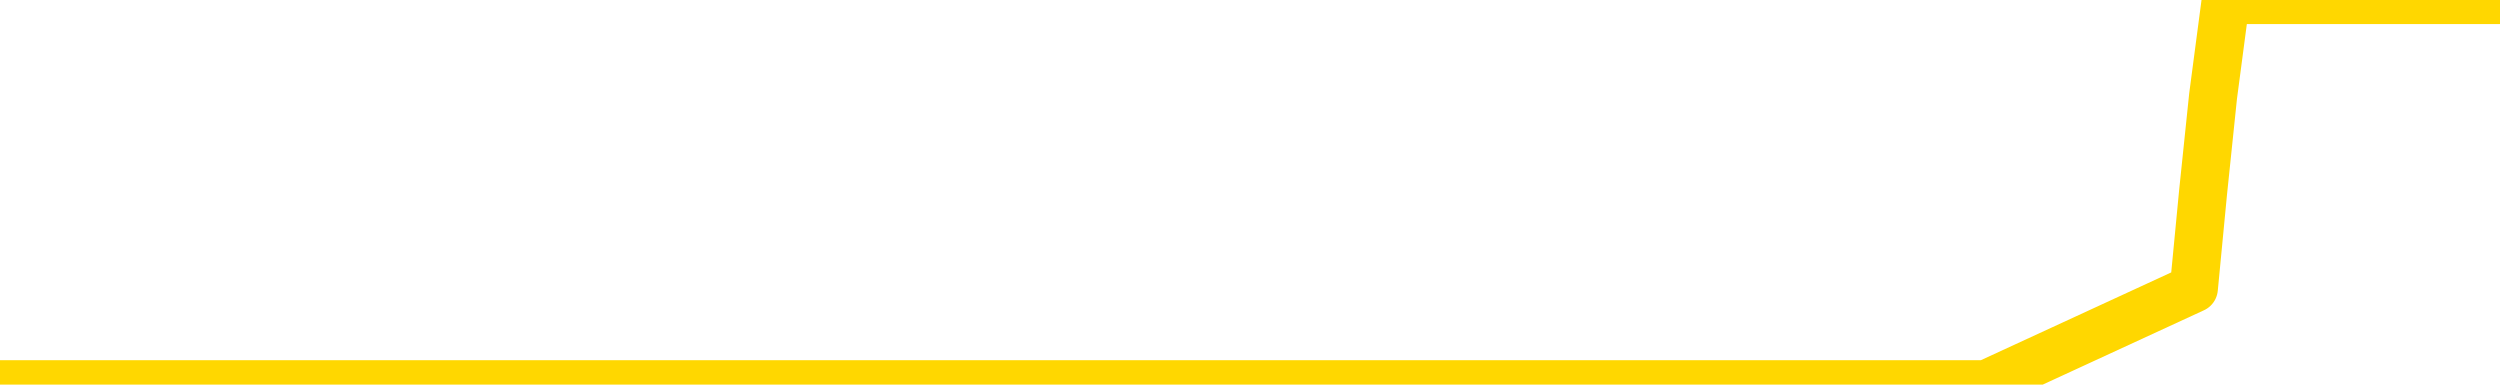 <svg xmlns="http://www.w3.org/2000/svg" version="1.1" viewBox="0 0 6500 1000">
	<path fill="none" stroke="gold" stroke-width="125" stroke-linecap="round" stroke-linejoin="round" d="M0 1015  L-1297249 1015 L-1297065 1015 L-1296575 1015 L-1296281 1015 L-1295970 1015 L-1295735 1015 L-1295682 1015 L-1295623 1015 L-1295470 1015 L-1295429 1015 L-1295297 1015 L-1295004 1015 L-1294463 1015 L-1293853 1015 L-1293805 1015 L-1293165 1015 L-1293132 1015 L-1292606 1015 L-1292474 1015 L-1292083 1015 L-1291755 1015 L-1291638 1015 L-1291427 1015 L-1290710 1015 L-1290140 1015 L-1290033 1015 L-1289858 1015 L-1289637 1015 L-1289235 1015 L-1289210 1015 L-1288282 1015 L-1288194 1015 L-1288112 1015 L-1288042 1015 L-1287745 1015 L-1287593 1015 L-1285702 1015 L-1285602 1015 L-1285339 1015 L-1285046 1015 L-1284904 1015 L-1284655 1015 L-1284620 1015 L-1284461 1015 L-1283998 1015 L-1283745 1015 L-1283533 1015 L-1283281 1015 L-1282932 1015 L-1282005 1015 L-1281911 1015 L-1281501 1015 L-1280330 1015 L-1279141 1015 L-1279048 1015 L-1279021 1015 L-1278755 1015 L-1278456 1015 L-1278327 1015 L-1278290 1015 L-1277475 1015 L-1277091 1015 L-1276031 1015 L-1275970 1015 L-1275704 1015 L-1275233 1015 L-1275041 1015 L-1274777 1015 L-1274440 1015 L-1274305 1015 L-1273849 1015 L-1273106 1015 L-1273088 1015 L-1272923 1015 L-1272855 1015 L-1272339 1015 L-1271310 1015 L-1271114 1015 L-1270625 1015 L-1270263 1015 L-1269855 1015 L-1269469 1015 L-1267766 1015 L-1267668 1015 L-1267596 1015 L-1267534 1015 L-1267350 1015 L-1267014 1015 L-1266373 1015 L-1266296 1015 L-1266235 1015 L-1266048 1015 L-1265969 1015 L-1265792 1015 L-1265772 1015 L-1265542 1015 L-1265155 1015 L-1264266 1015 L-1264227 1015 L-1264138 1015 L-1264111 1015 L-1263103 1015 L-1262953 1015 L-1262929 1015 L-1262796 1015 L-1262756 1015 L-1261498 1015 L-1261440 1015 L-1260900 1015 L-1260848 1015 L-1260801 1015 L-1260406 1015 L-1260267 1015 L-1260067 1015 L-1259920 1015 L-1259755 1015 L-1259479 1015 L-1259120 1015 L-1258567 1015 L-1257923 1015 L-1257664 1015 L-1257510 1015 L-1257109 1015 L-1257069 1015 L-1256948 1015 L-1256887 1015 L-1256873 1015 L-1256779 1015 L-1256486 1015 L-1256334 1015 L-1256004 1015 L-1255926 1015 L-1255850 1015 L-1255624 1015 L-1255557 1015 L-1255329 1015 L-1255277 1015 L-1255112 1015 L-1254106 1015 L-1253923 1015 L-1253372 1015 L-1252979 1015 L-1252582 1015 L-1251732 1015 L-1251653 1015 L-1251074 1015 L-1250633 1015 L-1250392 1015 L-1250235 1015 L-1249834 1015 L-1249813 1015 L-1249368 1015 L-1248963 1015 L-1248827 1015 L-1248652 1015 L-1248516 1015 L-1248265 1015 L-1247265 1015 L-1247183 1015 L-1247048 1015 L-1247009 1015 L-1246119 1015 L-1245904 1015 L-1245460 1015 L-1245343 1015 L-1245286 1015 L-1244610 1015 L-1244510 1015 L-1244481 1015 L-1243139 1015 L-1242733 1015 L-1242694 1015 L-1241766 1015 L-1241667 1015 L-1241534 1015 L-1241130 1015 L-1241104 1015 L-1241011 1015 L-1240795 1015 L-1240384 1015 L-1239230 1015 L-1238938 1015 L-1238910 1015 L-1238302 1015 L-1238052 1015 L-1238032 1015 L-1237102 1015 L-1237051 1015 L-1236929 1015 L-1236911 1015 L-1236755 1015 L-1236580 1015 L-1236443 1015 L-1236387 1015 L-1236279 1015 L-1236194 1015 L-1235961 1015 L-1235886 1015 L-1235577 1015 L-1235459 1015 L-1235290 1015 L-1235198 1015 L-1235096 1015 L-1235072 1015 L-1234995 1015 L-1234897 1015 L-1234531 1015 L-1234426 1015 L-1233922 1015 L-1233471 1015 L-1233432 1015 L-1233408 1015 L-1233368 1015 L-1233239 1015 L-1233138 1015 L-1232697 1015 L-1232414 1015 L-1231822 1015 L-1231692 1015 L-1231417 1015 L-1231265 1015 L-1231111 1014 L-1231026 1014 L-1230948 1014 L-1230762 1014 L-1230712 1014 L-1230684 1014 L-1230605 1014 L-1230582 1014 L-1230298 1014 L-1229694 1014 L-1228699 1014 L-1228401 1014 L-1227667 1014 L-1227423 1014 L-1227333 1014 L-1226755 1014 L-1226057 1014 L-1225305 1014 L-1224986 1014 L-1224603 1014 L-1224526 1014 L-1223892 1014 L-1223706 1014 L-1223619 1014 L-1223489 1014 L-1223176 1014 L-1223127 1014 L-1222985 1014 L-1222963 1014 L-1221996 1014 L-1221450 1014 L-1220972 1014 L-1220911 1014 L-1220587 1014 L-1220566 1014 L-1220503 1014 L-1220293 1014 L-1220216 1014 L-1220162 1014 L-1220139 1014 L-1220100 1014 L-1220084 1014 L-1219327 1014 L-1219311 1014 L-1218511 1014 L-1218359 1014 L-1217453 1014 L-1216947 1014 L-1216718 1014 L-1216677 1014 L-1216561 1014 L-1216385 1014 L-1215631 1014 L-1215496 1014 L-1215332 1014 L-1215014 1014 L-1214837 1014 L-1213815 1014 L-1213792 1014 L-1213541 1014 L-1213328 1014 L-1212694 1014 L-1212456 1014 L-1212423 1014 L-1212245 1014 L-1212165 1014 L-1212075 1014 L-1212011 1014 L-1211571 1014 L-1211547 1014 L-1211006 1014 L-1210750 1014 L-1210256 1014 L-1209378 1014 L-1209342 1014 L-1209289 1014 L-1209248 1014 L-1209131 1014 L-1208854 1014 L-1208647 1014 L-1208450 1014 L-1208427 1014 L-1208376 1014 L-1208337 1014 L-1208259 1014 L-1207662 1014 L-1207601 1014 L-1207498 1014 L-1207344 1014 L-1206712 1014 L-1206031 1014 L-1205728 1014 L-1205382 1014 L-1205184 1014 L-1205136 1014 L-1204815 1014 L-1204188 1014 L-1204041 1014 L-1204005 1014 L-1203947 1014 L-1203870 1014 L-1203629 1014 L-1203541 1014 L-1203447 1014 L-1203153 1014 L-1203019 1014 L-1202959 1014 L-1202922 1014 L-1202649 1014 L-1201643 1014 L-1201468 1014 L-1201417 1014 L-1201124 1014 L-1200932 1014 L-1200599 1014 L-1200092 1014 L-1199530 1014 L-1199515 1014 L-1199499 1014 L-1199398 1014 L-1199284 1014 L-1199245 1014 L-1199207 1014 L-1199141 1014 L-1199113 1014 L-1198974 1014 L-1198682 1014 L-1198631 1014 L-1198526 1014 L-1198262 1014 L-1197797 1014 L-1197652 1014 L-1197598 1014 L-1197541 1014 L-1197350 1014 L-1196984 1014 L-1196770 1014 L-1196575 1014 L-1196517 1014 L-1196458 1014 L-1196304 1014 L-1196035 1014 L-1195605 1014 L-1195590 1014 L-1195513 1014 L-1195448 1014 L-1195319 1014 L-1195295 1014 L-1195011 1014 L-1194964 1014 L-1194909 1014 L-1194447 1014 L-1194408 1014 L-1194367 1014 L-1194177 1014 L-1193696 1014 L-1193209 1014 L-1193193 1014 L-1193155 1014 L-1192898 1014 L-1192821 1014 L-1192591 1014 L-1192575 1014 L-1192281 1014 L-1191838 1014 L-1191391 1014 L-1190887 1014 L-1190733 1014 L-1190447 1014 L-1190406 1014 L-1190075 1014 L-1189853 1014 L-1189336 1014 L-1189261 1014 L-1189013 1014 L-1188818 1014 L-1188759 1014 L-1187982 1014 L-1187908 1014 L-1187677 1014 L-1187661 1014 L-1187599 1014 L-1187403 1014 L-1186939 1014 L-1186916 1014 L-1186786 1014 L-1185485 1014 L-1185469 1014 L-1185392 1014 L-1185298 1014 L-1185081 1014 L-1184928 1014 L-1184750 1014 L-1184696 1014 L-1184409 1014 L-1184370 1014 L-1184000 1014 L-1183560 1014 L-1183377 1014 L-1183056 1014 L-1182761 1014 L-1182315 1014 L-1182243 1014 L-1181780 1014 L-1181343 1014 L-1181161 1014 L-1179706 1014 L-1179575 1014 L-1179117 1014 L-1178891 1014 L-1178505 1014 L-1177988 1014 L-1177034 1014 L-1176240 1013 L-1175566 1013 L-1175140 1013 L-1174829 1013 L-1174599 1013 L-1173916 1013 L-1173903 1013 L-1173693 1013 L-1173671 1013 L-1173496 1013 L-1172546 1013 L-1172278 1013 L-1171463 1013 L-1171152 1013 L-1171115 1013 L-1171058 1013 L-1170441 1013 L-1169803 1013 L-1168177 1013 L-1167503 1013 L-1166861 1013 L-1166783 1013 L-1166727 1013 L-1166691 1013 L-1166663 1013 L-1166551 1013 L-1166533 1013 L-1166510 1013 L-1166357 1013 L-1166303 1013 L-1166225 1013 L-1166106 1013 L-1166009 1013 L-1165891 1013 L-1165622 1013 L-1165352 1013 L-1165335 1013 L-1165135 1013 L-1164988 1013 L-1164761 1013 L-1164627 1013 L-1164318 1013 L-1164258 1013 L-1163905 1013 L-1163556 1013 L-1163456 1013 L-1163391 1013 L-1163331 1013 L-1162947 1013 L-1162566 1013 L-1162462 1013 L-1162201 1013 L-1161930 1013 L-1161771 1013 L-1161739 1013 L-1161677 1013 L-1161535 1013 L-1161351 1013 L-1161307 1013 L-1161019 1013 L-1161003 1013 L-1160770 1013 L-1160709 1013 L-1160670 1013 L-1160091 1013 L-1159957 1013 L-1159934 1013 L-1159915 1013 L-1159898 1013 L-1159881 1013 L-1159858 1013 L-1159841 1013 L-1159820 1013 L-1159803 1013 L-1159780 1013 L-1159763 1013 L-1159742 1013 L-1159725 1013 L-1159676 1013 L-1159604 1013 L-1159569 1013 L-1159545 1013 L-1159510 1013 L-1159468 1013 L-1159431 1013 L-1159416 1013 L-1159391 1013 L-1159354 1013 L-1159337 1013 L-1159314 1013 L-1159297 1013 L-1159278 1013 L-1159262 1013 L-1159233 1013 L-1159207 1013 L-1159161 1013 L-1159145 1013 L-1159103 1013 L-1159055 1013 L-1158984 1013 L-1158969 1013 L-1158953 1013 L-1158891 1013 L-1158852 1012 L-1158812 1012 L-1158646 1012 L-1158581 1012 L-1158565 1012 L-1158521 1012 L-1158463 1012 L-1158250 1012 L-1158217 1012 L-1158174 1012 L-1158096 1012 L-1157559 1012 L-1157481 1012 L-1157376 1012 L-1157288 1012 L-1157111 1012 L-1156761 1012 L-1156605 1012 L-1156167 1012 L-1156010 1012 L-1155881 1012 L-1155177 1012 L-1154976 1012 L-1154015 1012 L-1153533 1012 L-1153434 1012 L-1153341 1012 L-1153096 1012 L-1153023 1012 L-1152580 1012 L-1152484 1012 L-1152469 1012 L-1152453 1012 L-1152428 1012 L-1151962 1012 L-1151745 1012 L-1151606 1012 L-1151312 1012 L-1151223 1012 L-1151182 1012 L-1151152 1012 L-1150980 1012 L-1150921 1012 L-1150845 1012 L-1150764 1012 L-1150694 1012 L-1150385 1012 L-1150300 1012 L-1150086 1012 L-1150051 1012 L-1149368 1012 L-1149269 1012 L-1149064 1012 L-1149017 1012 L-1148739 1012 L-1148677 1012 L-1148660 1012 L-1148582 1012 L-1148273 1012 L-1148249 1012 L-1148195 1012 L-1148172 1012 L-1148050 1012 L-1147914 1012 L-1147670 1012 L-1147544 1012 L-1146898 1012 L-1146882 1012 L-1146857 1012 L-1146676 1012 L-1146600 1012 L-1146509 1012 L-1146081 1012 L-1145665 1012 L-1145272 1012 L-1145193 1012 L-1145174 1012 L-1144811 1012 L-1144575 1012 L-1144346 1012 L-1144033 1012 L-1143955 1012 L-1143875 1012 L-1143697 1012 L-1143681 1012 L-1143415 1012 L-1143335 1012 L-1143105 1012 L-1142879 1012 L-1142564 1012 L-1142388 1012 L-1142027 1012 L-1141636 1012 L-1141566 1012 L-1141502 1012 L-1141362 1012 L-1141310 1012 L-1141209 1012 L-1140707 1012 L-1140509 1012 L-1140263 1012 L-1140077 1012 L-1139778 1012 L-1139702 1012 L-1139536 1012 L-1138651 1012 L-1138623 1012 L-1138500 1012 L-1137921 1012 L-1137843 1012 L-1137130 1012 L-1136818 1012 L-1136605 1012 L-1136588 1012 L-1136201 1012 L-1135676 1012 L-1135230 1012 L-1134900 1012 L-1134748 1012 L-1134422 1012 L-1134243 1012 L-1134162 1012 L-1133956 1012 L-1133780 1012 L-1132851 1012 L-1131962 1012 L-1131923 1012 L-1131695 1012 L-1131316 1012 L-1130528 1012 L-1130294 1012 L-1130218 1012 L-1129860 1012 L-1129289 1012 L-1129022 1012 L-1128635 1012 L-1128532 1012 L-1128362 1012 L-1127743 1012 L-1127532 1012 L-1127224 1012 L-1127171 1012 L-1127043 1012 L-1126990 1012 L-1126871 1012 L-1126535 1012 L-1125576 1012 L-1125444 1012 L-1125242 1012 L-1124611 1012 L-1124300 1012 L-1123886 1012 L-1123859 1012 L-1123713 1012 L-1123293 1012 L-1121960 1012 L-1121914 1012 L-1121785 1012 L-1121768 1012 L-1121190 1012 L-1120985 1012 L-1120955 1012 L-1120914 1012 L-1120857 1012 L-1120819 1012 L-1120741 1012 L-1120598 1012 L-1120144 1012 L-1120025 1012 L-1119740 1012 L-1119368 1012 L-1119271 1012 L-1118945 1012 L-1118590 1012 L-1118420 1012 L-1118373 1012 L-1118264 1012 L-1118175 1012 L-1118147 1012 L-1118071 1012 L-1117767 1012 L-1117733 1012 L-1117662 1012 L-1117294 1012 L-1116958 1012 L-1116877 1012 L-1116658 1012 L-1116486 1012 L-1116459 1012 L-1115961 1012 L-1115412 1012 L-1114532 1012 L-1114433 1012 L-1114356 1012 L-1114082 1012 L-1113835 1012 L-1113761 1012 L-1113699 1012 L-1113580 1012 L-1113538 1012 L-1113428 1012 L-1113351 1012 L-1112650 1012 L-1112405 1012 L-1112365 1011 L-1112209 1011 L-1111609 1011 L-1111383 1011 L-1111291 1011 L-1110815 1011 L-1110218 1011 L-1109698 1011 L-1109677 1011 L-1109532 1011 L-1109212 1011 L-1108670 1011 L-1108438 1011 L-1108267 1011 L-1107781 1011 L-1107553 1011 L-1107468 1011 L-1107122 1011 L-1106796 1011 L-1106273 1011 L-1105946 1011 L-1105345 1011 L-1105148 1011 L-1105096 1011 L-1105055 1011 L-1104774 1011 L-1104090 1011 L-1103780 1011 L-1103755 1011 L-1103563 1011 L-1103341 1011 L-1103255 1011 L-1102591 1011 L-1102567 1011 L-1102345 1011 L-1102015 1011 L-1101663 1011 L-1101458 1011 L-1101226 1011 L-1100968 1011 L-1100778 1011 L-1100731 1011 L-1100504 1011 L-1100469 1011 L-1100313 1011 L-1100098 1011 L-1099925 1011 L-1099834 1011 L-1099557 1011 L-1099313 1011 L-1098997 1011 L-1098571 1011 L-1098534 1011 L-1098051 1011 L-1097817 1011 L-1097605 1011 L-1097379 1011 L-1096829 1011 L-1096582 1011 L-1095748 1011 L-1095692 1011 L-1095671 1011 L-1095513 1011 L-1095051 1011 L-1095011 1011 L-1094671 1011 L-1094537 1011 L-1094315 1011 L-1093742 1011 L-1093271 1011 L-1093076 1011 L-1092883 1011 L-1092694 1011 L-1092592 1011 L-1092224 1011 L-1092177 1011 L-1092096 1011 L-1090802 1011 L-1090754 1011 L-1090486 1011 L-1090341 1011 L-1089790 1011 L-1089673 1011 L-1089591 1011 L-1089232 1011 L-1089008 1011 L-1088727 1011 L-1088398 1011 L-1087890 1011 L-1087777 1011 L-1087699 1011 L-1087534 1011 L-1087240 1011 L-1086771 1011 L-1086575 1011 L-1086524 1011 L-1085874 1011 L-1085752 1011 L-1085298 1011 L-1085263 1011 L-1084794 1011 L-1084684 1011 L-1084667 1011 L-1084451 1011 L-1084270 1011 L-1083739 1011 L-1082709 1011 L-1082510 1011 L-1082051 1011 L-1081103 1011 L-1081004 1011 L-1080650 1011 L-1080590 1011 L-1080575 1011 L-1080540 1011 L-1080171 1011 L-1080051 1011 L-1079809 1011 L-1079645 1011 L-1079457 1011 L-1079337 1011 L-1078266 1011 L-1077408 1011 L-1077196 1011 L-1077098 1011 L-1076924 1011 L-1076591 1011 L-1076519 1011 L-1076462 1011 L-1076286 1011 L-1075897 1011 L-1075662 1011 L-1075551 1011 L-1075434 1011 L-1074453 1011 L-1074427 1011 L-1073833 1011 L-1073801 1011 L-1073652 1011 L-1073368 1011 L-1072456 1011 L-1071510 1011 L-1071357 1011 L-1071254 1011 L-1071122 1011 L-1070979 1011 L-1070953 1011 L-1070839 1011 L-1070620 1011 L-1069939 1011 L-1069810 1011 L-1069506 1011 L-1069266 1011 L-1068934 1011 L-1068295 1011 L-1067953 1011 L-1067891 1011 L-1067735 1011 L-1066814 1011 L-1066343 1011 L-1066300 1011 L-1066287 1011 L-1066246 1011 L-1066223 1011 L-1066197 1011 L-1066053 1011 L-1065630 1011 L-1065295 1011 L-1065104 1011 L-1064675 1011 L-1064487 1011 L-1064098 1011 L-1063564 1011 L-1063191 1011 L-1063170 1011 L-1062920 1011 L-1062802 1011 L-1062726 1011 L-1062590 1011 L-1062551 1011 L-1062471 1011 L-1062076 1011 L-1061581 1011 L-1061469 1011 L-1061296 1011 L-1060987 1011 L-1060540 1011 L-1060217 1011 L-1060074 1011 L-1059647 1011 L-1059494 1011 L-1059439 1011 L-1058625 1011 L-1058605 1011 L-1058233 1011 L-1058177 1011 L-1057048 1011 L-1056980 1011 L-1056421 1011 L-1056227 1011 L-1056090 1011 L-1055857 1011 L-1055510 1011 L-1055475 1011 L-1055440 1011 L-1055372 1011 L-1055023 1011 L-1054851 1011 L-1054366 1011 L-1054349 1011 L-1054024 1011 L-1053867 1011 L-1052726 1011 L-1052701 1011 L-1052509 1011 L-1052316 1011 L-1052066 1011 L-1052049 1011 L-1051028 1011 L-1050731 1011 L-1050655 1011 L-1050519 1011 L-1050343 1011 L-1049767 1011 L-1049551 1011 L-1049487 1010 L-1049357 1010 L-1049320 1010 L-1048796 1010 L-1048659 1012 L-1048644 1012 L-1048621 1012 L-1048601 1012 L-1048374 1010 L-1047598 1010 L-1047557 1010 L-1047189 1010 L-1047110 1010 L-1047058 1010 L-1046385 1010 L-1045643 1010 L-1045218 1010 L-1044770 1010 L-1043709 1010 L-1043397 1010 L-1042987 1010 L-1042915 1010 L-1042391 1010 L-1042296 1010 L-1042278 1010 L-1041833 1010 L-1041648 1010 L-1040868 1010 L-1040195 1010 L-1039783 1010 L-1039551 1010 L-1039411 1010 L-1039329 1010 L-1039309 1010 L-1039233 1010 L-1039105 1010 L-1038788 1010 L-1038563 1010 L-1038238 1010 L-1038176 1010 L-1037806 1010 L-1037773 1010 L-1037565 1010 L-1036897 1010 L-1036820 1010 L-1036662 1010 L-1036551 1010 L-1036225 1010 L-1036070 1010 L-1035729 1010 L-1035672 1010 L-1035333 1010 L-1035130 1010 L-1035077 1010 L-1033701 1010 L-1033571 1010 L-1033137 1010 L-1032817 1010 L-1031989 1010 L-1031866 1010 L-1031135 1010 L-1030979 1010 L-1030939 1010 L-1030885 1010 L-1030862 1010 L-1030748 1010 L-1030451 1010 L-1030161 1010 L-1030107 1010 L-1029986 1010 L-1029956 1010 L-1029857 1010 L-1029413 1010 L-1029261 1010 L-1028425 1010 L-1027883 1010 L-1027549 1010 L-1027533 1010 L-1027457 1010 L-1027341 1010 L-1027147 1010 L-1026882 1010 L-1026048 1010 L-1025952 1010 L-1025430 1010 L-1025388 1010 L-1025289 1010 L-1024461 1010 L-1024326 1010 L-1023987 1010 L-1023433 1010 L-1023053 1010 L-1022890 1010 L-1022580 1010 L-1021768 1010 L-1021462 1010 L-1021193 1010 L-1020872 1010 L-1020551 1010 L-1020275 1010 L-1019447 1010 L-1019352 1010 L-1019259 1010 L-1019155 1010 L-1018768 1010 L-1018288 1010 L-1018271 1010 L-1018153 1010 L-1017785 1010 L-1017690 1010 L-1016856 1010 L-1016779 1010 L-1016480 1010 L-1016389 1010 L-1015982 1010 L-1015871 1010 L-1015172 1010 L-1014699 1010 L-1014639 1010 L-1014420 1010 L-1014146 1010 L-1014033 1010 L-1013006 1010 L-1012619 1010 L-1012599 1010 L-1012266 1010 L-1012022 1010 L-1011588 1010 L-1011478 1010 L-1011361 1010 L-1010909 1010 L-1010319 1010 L-1009982 1010 L-1008089 1010 L-1007976 1010 L-1007764 1010 L-1006446 1010 L-1006339 1009 L-1006273 1008 L-1006237 1007 L-1006175 1007 L-1005676 1008 L-1005001 1009 L-1004979 1010 L-1004708 1010 L-1003740 1010 L-1003051 1010 L-1002889 1010 L-1002348 1010 L-1002258 1010 L-1001239 1010 L-1000291 1010 L-999926 1010 L-999823 1010 L-999235 1010 L-999175 1010 L-999075 1010 L-998634 1010 L-998527 1010 L-998085 1010 L-997085 1010 L-996829 1010 L-996726 1010 L-996596 1010 L-996229 1010 L-995649 1010 L-995618 1010 L-995302 1010 L-993319 1010 L-993203 1010 L-993136 1010 L-992777 1010 L-991158 1010 L-990981 1010 L-990836 1010 L-990014 1010 L-989961 1010 L-989907 1010 L-989473 1010 L-988492 1010 L-988418 1010 L-987334 1010 L-987121 1010 L-986404 1010 L-986016 1010 L-985797 1010 L-985478 1010 L-984984 1010 L-984856 1010 L-984627 1010 L-984395 1010 L-984336 1010 L-984046 1010 L-983774 1010 L-982744 1010 L-981079 1010 L-980660 1010 L-980523 1010 L-980367 1010 L-980061 1010 L-979833 1010 L-979675 1010 L-979516 1010 L-979346 1010 L-979299 1010 L-979246 1010 L-979224 1010 L-978838 1010 L-978588 1010 L-978318 1010 L-978157 1010 L-978067 1010 L-976409 1010 L-976243 1010 L-975863 1010 L-975403 1010 L-974794 1010 L-973701 1010 L-973269 1010 L-973238 1010 L-973176 1010 L-973158 1010 L-971455 1010 L-971413 1010 L-970946 1010 L-970759 1010 L-970727 1010 L-970132 1009 L-970082 1009 L-969759 1009 L-969709 1009 L-969498 1009 L-969480 1009 L-969214 1009 L-969161 1009 L-968692 1009 L-968182 1009 L-968103 1009 L-967809 1009 L-967793 1009 L-967754 1009 L-967683 1009 L-967526 1009 L-966580 1009 L-966523 1009 L-966002 1009 L-965810 1009 L-965709 1009 L-965483 1009 L-964973 1009 L-964585 1010 L-964516 1010 L-964167 1010 L-963810 1010 L-962682 1009 L-962630 1009 L-962404 1009 L-962370 1009 L-962245 1009 L-962147 1009 L-961882 1009 L-961141 1009 L-960563 1009 L-960270 1009 L-959564 1009 L-959385 1009 L-959362 1009 L-958726 1009 L-958414 1009 L-958018 1009 L-957988 1009 L-957967 1009 L-957814 1009 L-957129 1009 L-957112 1009 L-956772 1009 L-956500 1009 L-956462 1009 L-956406 1009 L-956384 1009 L-956312 1009 L-955980 1009 L-955874 1009 L-955845 1009 L-955647 1009 L-955495 1009 L-954626 1009 L-954064 1009 L-954048 1009 L-953947 1009 L-953844 1009 L-953698 1009 L-953620 1009 L-953582 1009 L-953526 1009 L-953453 1009 L-953308 1009 L-952826 1009 L-952422 1009 L-951555 1009 L-951535 1009 L-951278 1009 L-951201 1009 L-951172 1009 L-951162 1009 L-951145 1009 L-950852 1009 L-950812 1009 L-950740 1009 L-950667 1009 L-950462 1009 L-950302 1009 L-950000 1009 L-949923 1009 L-949906 1009 L-949689 1009 L-949458 1009 L-949348 1009 L-948978 1009 L-948820 1009 L-948589 1009 L-948420 1009 L-948275 1009 L-948143 1009 L-946867 1009 L-946464 1009 L-946403 1009 L-946286 1009 L-945861 1009 L-945846 1009 L-945784 1009 L-945511 1009 L-945398 1009 L-945116 1009 L-944839 1009 L-944413 1009 L-944391 1009 L-944313 1009 L-944187 1009 L-943601 1009 L-943210 1009 L-942874 1009 L-942285 1009 L-942183 1009 L-942012 1009 L-941876 1009 L-941048 1009 L-939863 1009 L-939827 1009 L-939772 1009 L-939551 1009 L-939346 1009 L-939191 1009 L-938935 1009 L-938858 1009 L-938315 1009 L-938279 1009 L-938030 1009 L-937643 1009 L-936817 1009 L-936459 1009 L-936148 1009 L-935890 1009 L-935667 1009 L-935261 1009 L-935144 1009 L-934961 1009 L-934908 1009 L-934719 1009 L-934548 1009 L-934520 1009 L-934239 1009 L-933929 1009 L-933791 1009 L-933481 1009 L-933287 1009 L-933272 1009 L-932552 1009 L-932419 1009 L-932121 1009 L-932030 1009 L-931430 1009 L-931391 1009 L-931313 1009 L-930693 1009 L-930541 1009 L-930501 1009 L-930190 1009 L-929998 1009 L-929805 1009 L-929749 1009 L-929441 1009 L-929389 1009 L-929334 1009 L-929308 1009 L-929183 1009 L-928373 1009 L-928296 1009 L-927756 1009 L-927487 1009 L-926828 1009 L-925920 1009 L-925679 1009 L-925146 1009 L-924929 1009 L-923822 1009 L-923771 1009 L-922996 1009 L-922448 1009 L-922337 1009 L-922184 1009 L-922129 1009 L-921963 1009 L-921586 1009 L-921139 1009 L-921084 1009 L-920930 1009 L-920250 1009 L-920029 1009 L-919512 1009 L-918663 1009 L-918647 1009 L-916856 1009 L-916301 1009 L-916184 1009 L-915178 1009 L-915142 1009 L-914909 1009 L-914816 1009 L-914776 1009 L-914444 1009 L-914092 1009 L-913827 1009 L-913541 1009 L-913230 1009 L-912976 1009 L-912882 1009 L-912392 1009 L-912185 1009 L-911619 1009 L-911505 1009 L-911153 1009 L-911102 1009 L-911062 1009 L-910459 1009 L-909725 1009 L-909144 1009 L-908908 1009 L-908368 1009 L-908215 1009 L-907713 1009 L-907504 1009 L-907481 1009 L-907422 1009 L-906459 1009 L-906282 1009 L-905840 1009 L-905816 1009 L-905661 1009 L-905579 1009 L-905429 1009 L-904782 1009 L-904732 1009 L-903612 1009 L-902628 1009 L-902566 1009 L-901846 1009 L-900981 1009 L-900602 1009 L-900383 1009 L-899624 1008 L-899572 1008 L-899263 1008 L-898411 1008 L-898218 1008 L-898041 1008 L-897817 1008 L-897690 1008 L-897498 1008 L-897266 1008 L-897096 1008 L-896810 1008 L-896530 1008 L-896447 1008 L-896277 1008 L-896260 1008 L-896106 1008 L-896067 1008 L-895291 1008 L-895215 1008 L-894983 1008 L-894556 1008 L-894210 1008 L-893627 1008 L-893358 1008 L-893100 1008 L-892970 1008 L-892954 1008 L-892840 1008 L-892816 1008 L-892582 1008 L-892546 1008 L-891230 1008 L-891174 1008 L-890495 1008 L-889923 1008 L-889797 1008 L-889644 1008 L-889567 1008 L-889255 1008 L-888982 1008 L-888893 1008 L-888791 1008 L-887864 1008 L-887787 1008 L-887423 1008 L-887399 1008 L-887362 1008 L-886587 1008 L-886495 1008 L-886355 1008 L-885953 1008 L-885692 1008 L-885448 1008 L-885234 1008 L-885154 1008 L-885077 1008 L-885001 1008 L-884814 1008 L-884747 1008 L-884498 1008 L-884443 1008 L-884305 1008 L-884226 1008 L-884112 1008 L-883889 1008 L-883725 1008 L-883684 1008 L-883514 1008 L-883144 1008 L-883129 1008 L-883013 1008 L-882291 1008 L-882255 1008 L-882123 1008 L-881775 1008 L-881363 1008 L-881327 1008 L-881249 1008 L-881210 1008 L-880846 1008 L-880642 1008 L-880627 1008 L-880281 1008 L-879933 1008 L-879607 1008 L-879506 1008 L-879353 1008 L-879158 1008 L-878927 1008 L-878834 1008 L-878679 1008 L-878601 1008 L-878561 1008 L-878447 1008 L-878424 1008 L-878173 1008 L-878034 1008 L-877456 1008 L-876628 1008 L-876141 1008 L-876019 1008 L-875981 1008 L-875968 1008 L-875816 1008 L-875715 1008 L-875482 1008 L-875092 1008 L-874787 1008 L-874772 1008 L-874601 1008 L-874362 1008 L-873766 1008 L-873162 1008 L-873123 1008 L-873082 1008 L-872929 1008 L-872876 1008 L-872813 1008 L-872745 1008 L-872690 1008 L-872665 1008 L-872618 1008 L-872524 1008 L-872387 1008 L-872233 1008 L-872101 1008 L-872061 1008 L-872025 1008 L-871963 1008 L-871690 1008 L-871375 1008 L-871334 1008 L-871249 1008 L-871072 1008 L-870834 1008 L-870477 1008 L-870447 1008 L-869878 1008 L-869755 1008 L-869519 1008 L-869496 1008 L-869215 1008 L-868929 1008 L-868674 1008 L-868102 1008 L-867805 1008 L-867729 1008 L-867030 1008 L-866952 1008 L-866917 1008 L-866891 1008 L-866840 1008 L-866646 1008 L-866505 1008 L-866470 1008 L-866429 1008 L-865834 1008 L-865602 1008 L-865318 1008 L-865264 1008 L-865190 1008 L-865112 1008 L-864876 1008 L-864632 1008 L-864496 1008 L-864390 1008 L-864310 1008 L-863923 1008 L-863796 1008 L-863643 1008 L-863606 1008 L-863460 1008 L-863238 1008 L-863064 1008 L-862995 1008 L-862174 1008 L-862158 1008 L-861863 1008 L-861075 1008 L-860765 1008 L-860619 1008 L-860391 1008 L-860190 1008 L-859253 1008 L-859217 1008 L-859194 1008 L-859153 1008 L-858885 1008 L-858288 1008 L-858224 1008 L-858189 1008 L-858172 1008 L-857477 1008 L-857276 1008 L-857244 1008 L-856910 1008 L-856802 1008 L-856178 1008 L-855674 1008 L-855636 1008 L-855194 1008 L-855098 1008 L-854939 1008 L-854626 1008 L-854614 1008 L-854173 1008 L-853692 1008 L-853562 1008 L-853242 1008 L-853174 1008 L-852870 1008 L-852694 1008 L-852500 1008 L-852258 1008 L-852060 1008 L-852034 1008 L-851456 1008 L-851386 1008 L-850977 1008 L-850922 1008 L-850876 1008 L-850512 1008 L-850366 1008 L-850161 1008 L-850064 1008 L-849909 1008 L-849848 1008 L-849700 1008 L-849599 1008 L-849043 1008 L-849020 1008 L-848848 1008 L-848306 1008 L-848245 1008 L-848191 1008 L-848163 1008 L-848092 1008 L-848075 1008 L-848012 1008 L-847975 1008 L-847821 1008 L-847495 1008 L-846929 1008 L-846914 1008 L-846852 1008 L-846751 1008 L-846705 1008 L-846462 1008 L-846040 1008 L-845885 1008 L-844143 1008 L-843602 1008 L-842658 1008 L-842249 1008 L-841708 1008 L-841512 1008 L-841343 1008 L-841047 1008 L-840933 1008 L-840917 1008 L-840763 1008 L-840623 1008 L-840546 1008 L-840414 1008 L-840066 1008 L-839696 1008 L-839098 1008 L-838922 1008 L-838766 1008 L-838497 1008 L-838345 1008 L-838054 1008 L-838030 1008 L-837948 1008 L-837720 1008 L-837020 1008 L-836894 1008 L-836462 1008 L-836368 1008 L-835163 1008 L-835114 1008 L-834821 1008 L-834417 1008 L-834142 1008 L-834122 1008 L-834005 1008 L-833929 1008 L-833747 1008 L-833267 1008 L-832816 1008 L-832406 1008 L-832375 1008 L-831957 1008 L-831843 1008 L-831725 1008 L-831709 1008 L-831515 1008 L-831494 1008 L-831261 1007 L-830818 1007 L-830499 1007 L-830034 1007 L-829868 1007 L-829714 1007 L-829558 1007 L-829104 1007 L-828785 1007 L-828730 1007 L-828359 1007 L-828321 1007 L-827995 1007 L-827878 1007 L-827780 1007 L-827454 1007 L-827066 1007 L-826806 1007 L-826447 1007 L-826191 1007 L-824021 1007 L-823971 1007 L-823949 1007 L-823537 1007 L-823476 1007 L-823405 1007 L-823175 1007 L-822864 1007 L-822561 1007 L-822516 1007 L-822208 1007 L-822076 1007 L-821859 1007 L-821147 1007 L-820992 1007 L-820853 1007 L-820705 1007 L-820683 1007 L-820489 1007 L-820464 1007 L-820373 1007 L-820351 1007 L-820334 1007 L-820234 1007 L-819306 1007 L-818848 1007 L-817756 1007 L-817333 1007 L-816929 1007 L-816891 1007 L-816637 1007 L-815863 1007 L-815846 1007 L-815822 1007 L-815629 1007 L-814892 1007 L-814623 1007 L-814583 1007 L-814184 1007 L-814159 1007 L-813370 1007 L-812690 1007 L-811319 1007 L-811049 1007 L-811000 1007 L-810462 1007 L-810429 1007 L-810328 1007 L-810004 1007 L-809924 1007 L-809656 1007 L-808743 1007 L-808604 1007 L-808355 1007 L-807810 1007 L-807388 1007 L-807195 1007 L-807179 1007 L-807042 1007 L-806948 1007 L-806820 1007 L-806560 1007 L-806536 1007 L-806444 1007 L-806134 1007 L-806074 1007 L-805957 1007 L-805607 1007 L-804796 1007 L-804565 1007 L-803736 1007 L-803504 1007 L-803288 1007 L-802769 1007 L-802131 1007 L-801715 1007 L-801392 1007 L-800912 1007 L-800486 1007 L-800425 1007 L-800076 1007 L-800036 1007 L-800022 1007 L-799922 1007 L-799877 1007 L-799392 1007 L-798590 1007 L-798256 1007 L-797174 1007 L-796694 1007 L-796672 1007 L-796531 1007 L-795976 1007 L-795279 1007 L-794970 1007 L-794748 1007 L-794644 1007 L-794541 1007 L-793870 1007 L-793776 1007 L-793754 1007 L-793677 1007 L-793499 1007 L-793327 1007 L-793146 1007 L-793133 1007 L-793056 1007 L-792892 1007 L-792377 1007 L-792361 1007 L-792221 1007 L-791858 1007 L-791834 1007 L-791703 1007 L-791679 1007 L-791317 1007 L-790791 1007 L-790697 1007 L-790482 1007 L-790388 1007 L-790364 1007 L-789899 1007 L-789822 1007 L-789421 1007 L-788970 1007 L-787718 1007 L-787679 1007 L-787248 1007 L-787215 1007 L-786496 1007 L-786320 1007 L-786184 1007 L-785877 1007 L-785822 1007 L-785798 1007 L-785781 1007 L-785607 1007 L-785417 1007 L-784910 1007 L-784536 1007 L-784198 1007 L-784159 1007 L-783440 1007 L-783346 1007 L-783308 1007 L-782766 1007 L-782743 1007 L-782340 1007 L-781915 1007 L-781644 1007 L-781464 1007 L-781218 1007 L-781195 1007 L-781138 1007 L-780522 1007 L-780019 1007 L-779632 1007 L-779013 1007 L-778797 1007 L-778642 1007 L-777349 1007 L-777250 1007 L-776808 1007 L-776476 1007 L-776176 1007 L-775933 1007 L-775199 1007 L-774619 1007 L-773790 1007 L-773690 1007 L-773132 1007 L-772994 1007 L-771352 1007 L-771291 1007 L-771197 1007 L-770230 1007 L-770053 1007 L-769766 1007 L-769548 1007 L-769470 1007 L-769199 1007 L-769083 1007 L-768930 1007 L-768620 1007 L-768542 1007 L-768451 1007 L-768373 1007 L-768257 1007 L-768078 1007 L-767986 1007 L-767948 1007 L-767445 1007 L-767226 1007 L-767096 1007 L-766941 1007 L-766887 1007 L-766762 1007 L-766377 1007 L-765869 1007 L-765797 1007 L-765316 1007 L-765239 1007 L-765139 1007 L-764906 1007 L-764441 1007 L-764211 1007 L-764194 1007 L-763962 1007 L-763808 1007 L-763746 1007 L-763553 1006 L-763282 1006 L-762531 1006 L-761578 1006 L-761541 1006 L-761317 1006 L-760877 1006 L-760596 1006 L-760248 1006 L-759179 1006 L-758251 1006 L-758120 1006 L-758073 1006 L-758004 1006 L-757849 1006 L-757772 1006 L-757598 1006 L-757163 1006 L-756959 1006 L-756899 1006 L-756317 1006 L-756162 1006 L-756047 1006 L-756006 1006 L-755837 1006 L-755700 1006 L-755489 1006 L-755412 1006 L-755388 1006 L-755180 1006 L-754770 1006 L-754745 1006 L-754522 1006 L-754377 1006 L-754342 1006 L-754329 1006 L-754306 1006 L-754073 1006 L-753887 1006 L-753670 1006 L-753645 1006 L-752955 1006 L-752852 1006 L-752816 1006 L-752796 1006 L-752601 1006 L-752548 1006 L-752431 1006 L-752350 1006 L-752239 1006 L-751924 1006 L-751465 1006 L-751210 1006 L-750976 1006 L-750846 1006 L-750493 1006 L-750434 1006 L-750281 1006 L-749709 1006 L-749623 1006 L-749470 1006 L-749174 1006 L-748803 1006 L-748500 1006 L-748424 1006 L-748019 1006 L-747851 1006 L-747707 1006 L-747167 1006 L-747106 1006 L-747090 1006 L-746924 1006 L-746718 1006 L-746644 1006 L-746551 1006 L-746141 1006 L-746126 1006 L-746102 1006 L-745909 1006 L-745832 1006 L-745662 1006 L-745599 1006 L-745584 1006 L-745069 1006 L-744848 1006 L-744229 1006 L-743976 1006 L-743782 1006 L-743742 1006 L-743669 1006 L-743604 1006 L-742953 1006 L-742914 1006 L-742740 1006 L-742674 1006 L-742000 1006 L-741611 1006 L-741350 1006 L-741112 1006 L-741034 1006 L-741018 1006 L-740816 1006 L-740446 1006 L-740220 1006 L-739585 1006 L-739565 1006 L-739177 1006 L-739084 1006 L-739026 1006 L-738750 1006 L-738440 1006 L-738363 1006 L-737512 1006 L-737169 1006 L-736732 1006 L-736298 1006 L-735803 1006 L-735654 1006 L-735385 1006 L-734147 1006 L-734091 1006 L-732327 1006 L-732137 1006 L-731126 1006 L-730975 1006 L-730600 1006 L-730279 1006 L-729674 1006 L-729604 1006 L-729427 1006 L-728598 1006 L-728460 1006 L-728073 1006 L-727888 1006 L-727845 1006 L-727725 1006 L-727515 1006 L-727068 1006 L-726719 1006 L-726587 1006 L-726178 1006 L-725828 1006 L-725543 1006 L-725349 1006 L-725194 1006 L-725031 1006 L-724962 1006 L-724863 1006 L-724629 1006 L-724513 1006 L-724459 1006 L-723918 1006 L-723453 1006 L-722271 1006 L-722138 1006 L-722113 1006 L-722061 1006 L-721393 1006 L-720358 1006 L-720164 1006 L-719985 1006 L-719833 1006 L-719792 1006 L-719778 1006 L-719716 1006 L-719391 1006 L-718230 1006 L-718037 1006 L-717859 1006 L-716745 1006 L-715886 1006 L-715779 1006 L-715306 1006 L-715113 1006 L-712791 1006 L-712714 1006 L-712593 1006 L-712558 1006 L-712521 1006 L-712426 1006 L-712211 1006 L-711630 1006 L-711243 1006 L-710470 1006 L-710392 1006 L-709695 1006 L-709154 1006 L-709113 1006 L-708983 1006 L-708519 1006 L-708480 1006 L-708345 1006 L-707977 1006 L-707948 1006 L-707798 1006 L-707397 1006 L-705573 1006 L-704766 1006 L-704047 1006 L-704031 1006 L-703717 1006 L-703155 1006 L-702654 1006 L-702135 1006 L-702113 1006 L-700370 1006 L-700201 1006 L-700005 1006 L-699111 1006 L-698592 1006 L-698382 1006 L-698124 1006 L-697415 1006 L-696464 1006 L-695806 1006 L-695767 1006 L-695480 1006 L-695398 1006 L-695302 1006 L-695170 1006 L-695093 1006 L-694358 1006 L-694021 1006 L-693971 1006 L-693716 1006 L-693430 1006 L-693004 1006 L-692424 1006 L-692165 1006 L-692013 1006 L-691766 1006 L-691727 1006 L-690930 1006 L-690893 1006 L-690716 1006 L-690306 1006 L-690078 1006 L-690001 1006 L-689870 1006 L-689754 1006 L-689406 1006 L-689342 1006 L-689190 1006 L-688449 1006 L-688338 1006 L-688168 1006 L-688129 1006 L-687834 1006 L-687433 1006 L-687256 1006 L-687162 1006 L-686852 1006 L-686051 1006 L-685592 1006 L-685072 1006 L-684584 1006 L-683888 1006 L-682842 1006 L-682573 1006 L-682519 1006 L-682359 1006 L-682107 1006 L-681861 1006 L-681782 1006 L-681568 1006 L-681256 1006 L-680792 1006 L-680778 1006 L-680482 1006 L-680468 1006 L-679477 1006 L-678805 1006 L-678470 1006 L-677854 1006 L-677717 1006 L-677078 1006 L-676948 1006 L-675997 1006 L-675897 1006 L-675338 1006 L-674929 1006 L-674501 1006 L-674409 1006 L-673575 1006 L-673211 1006 L-673172 1006 L-673040 1006 L-672863 1006 L-672646 1006 L-672592 1006 L-672436 1006 L-672183 1006 L-671082 1006 L-671005 1006 L-670786 1006 L-670655 1006 L-670618 1006 L-670425 1006 L-670325 1006 L-669842 1006 L-669557 1006 L-669397 1006 L-669302 1006 L-669031 1006 L-668761 1006 L-668745 1006 L-668607 1006 L-668468 1006 L-668142 1006 L-667833 1006 L-667792 1006 L-667716 1006 L-667601 1006 L-666750 1006 L-666424 1006 L-666092 1006 L-665960 1006 L-665743 1006 L-665727 1006 L-665047 1006 L-664953 1006 L-664930 1006 L-664914 1006 L-664876 1006 L-664464 1006 L-664195 1006 L-664155 1006 L-663786 1006 L-663577 1006 L-662494 1006 L-662477 1005 L-662449 1005 L-662428 1005 L-662052 1005 L-661797 1005 L-661549 1005 L-661409 1005 L-661277 1005 L-660945 1005 L-660852 1005 L-660791 1005 L-660233 1005 L-660172 1005 L-660016 1005 L-659822 1005 L-659630 1005 L-659614 1005 L-659576 1005 L-659537 1005 L-659266 1005 L-659143 1005 L-659111 1005 L-659011 1005 L-658855 1005 L-658714 1005 L-658430 1005 L-658105 1005 L-657409 1005 L-657386 1005 L-656876 1005 L-656031 1005 L-655668 1005 L-655513 1005 L-654909 1005 L-654739 1005 L-654678 1005 L-654623 1005 L-653568 1005 L-653549 1005 L-652643 1005 L-652622 1005 L-652455 1005 L-652213 1005 L-652162 1005 L-652108 1005 L-651970 1005 L-651931 1005 L-651003 1005 L-650947 1005 L-650825 1005 L-650754 1005 L-650638 1005 L-650459 1005 L-649477 1005 L-649338 1005 L-649220 1005 L-648925 1005 L-648678 1005 L-648641 1005 L-648587 1005 L-648565 1005 L-648432 1005 L-648353 1005 L-648216 1005 L-647593 1005 L-647426 1005 L-646962 1005 L-646785 1005 L-646769 1005 L-646709 1005 L-646592 1005 L-646109 1005 L-645414 1005 L-645041 1005 L-644872 1005 L-643906 1005 L-643751 1005 L-643573 1005 L-643480 1005 L-643225 1005 L-643054 1005 L-642408 1005 L-642397 1005 L-641816 1005 L-641678 1005 L-641623 1005 L-640888 1005 L-640849 1005 L-640772 1005 L-640130 1005 L-639355 1005 L-639263 1005 L-639214 1005 L-639199 1005 L-639163 1005 L-639146 1005 L-639083 1005 L-639067 1005 L-639047 1005 L-638892 1005 L-638854 1005 L-638837 1005 L-638798 1005 L-638659 1005 L-638582 1005 L-638218 1005 L-637870 1005 L-637096 1005 L-636494 1005 L-636298 1005 L-636068 1005 L-635930 1005 L-635292 1005 L-635003 1005 L-634981 1005 L-634521 1005 L-634288 1005 L-634233 1005 L-634195 1005 L-633692 1005 L-633141 1005 L-632353 1005 L-631230 1005 L-630336 1005 L-630248 1005 L-629949 1005 L-629877 1005 L-629761 1005 L-628584 1005 L-628236 1005 L-628214 1005 L-627695 1005 L-627548 1005 L-627440 1005 L-627230 1005 L-627075 1005 L-627053 1005 L-626859 1005 L-626782 1005 L-626639 1005 L-625838 1005 L-625691 1005 L-625412 1005 L-625234 1005 L-624925 1005 L-624113 1005 L-623185 1005 L-621593 1005 L-621349 1005 L-620708 1005 L-620513 1005 L-620435 1005 L-619918 1005 L-619686 1005 L-619663 1005 L-619531 1005 L-619191 1005 L-619180 1005 L-618964 1005 L-618927 1005 L-618385 1005 L-617857 1005 L-617789 1005 L-617496 1005 L-616948 1005 L-616913 1005 L-616860 1005 L-616761 1005 L-616529 1005 L-615948 1005 L-615851 1005 L-615777 1005 L-615445 1005 L-614695 1005 L-614656 1005 L-613976 1005 L-613821 1005 L-613495 1005 L-613279 1005 L-613048 1005 L-612751 1005 L-612505 1005 L-612154 1005 L-612101 1005 L-611341 1005 L-610648 1005 L-610297 1005 L-609834 1005 L-609200 1005 L-608791 1005 L-608714 1005 L-608287 1005 L-607645 1005 L-607476 1005 L-606734 1005 L-606547 1005 L-606251 1005 L-605679 1005 L-605654 1005 L-604635 1005 L-604148 1005 L-604054 1005 L-603993 1005 L-603705 1005 L-603419 1005 L-603358 1005 L-603178 1005 L-602467 1005 L-602291 1005 L-602093 1005 L-601941 1005 L-601849 1005 L-601788 1005 L-601246 1005 L-600935 1005 L-600843 1005 L-600766 1005 L-600199 1005 L-600108 1005 L-599853 1005 L-599526 1005 L-599489 1005 L-599334 1005 L-599102 1005 L-598780 1005 L-597648 1005 L-597448 1005 L-596923 1005 L-596678 1005 L-596432 1005 L-596352 1005 L-596332 1005 L-596256 1005 L-596200 1005 L-596123 1005 L-596084 1005 L-595905 1005 L-595868 1005 L-595637 1005 L-594399 1005 L-594072 1005 L-594032 1005 L-593251 1005 L-593104 1005 L-592112 1005 L-591906 1005 L-591480 1005 L-591353 1005 L-590948 1005 L-590860 1005 L-590203 1005 L-589496 1005 L-588888 1005 L-588695 1005 L-588462 1005 L-587843 1005 L-587548 1005 L-587108 1005 L-586953 1004 L-586798 1004 L-586042 1004 L-585692 1004 L-585290 1004 L-585251 1004 L-584245 1004 L-583925 1004 L-583678 1004 L-582979 1004 L-582905 1004 L-582593 1004 L-581513 1004 L-581321 1004 L-581087 1004 L-580892 1004 L-580392 1004 L-579639 1004 L-579525 1004 L-579325 1004 L-579284 1004 L-579191 1004 L-578878 1004 L-578790 1004 L-578673 1004 L-578355 1004 L-578286 1004 L-578262 1004 L-577900 1004 L-577861 1004 L-577645 1004 L-577141 1004 L-576539 1004 L-576328 1004 L-576174 1004 L-576137 1004 L-576093 1004 L-576058 1004 L-575925 1004 L-575516 1004 L-575145 1004 L-575092 1004 L-575076 1004 L-574997 1004 L-574587 1004 L-574433 1004 L-574418 1004 L-574378 1004 L-574200 1004 L-574124 1004 L-573892 1004 L-573102 1004 L-573025 1004 L-572290 1004 L-572134 1004 L-571894 1004 L-571833 1004 L-571747 1004 L-571725 1004 L-571607 1004 L-571592 1004 L-571531 1004 L-571493 1004 L-571399 1004 L-571377 1004 L-571261 1004 L-571028 1004 L-570858 1004 L-570038 1004 L-569637 1004 L-569481 1004 L-568976 1004 L-568862 1004 L-568266 1004 L-567892 1004 L-567840 1004 L-567646 1004 L-566949 1004 L-566911 1004 L-566766 1004 L-566541 1004 L-566279 1004 L-565906 1004 L-565480 1004 L-565351 1004 L-565331 1004 L-564838 1004 L-564141 1004 L-563910 1004 L-563756 1004 L-562787 1004 L-562562 1004 L-562285 1004 L-562269 1004 L-561743 1004 L-561214 1004 L-561066 1004 L-561046 1004 L-560505 1004 L-560195 1004 L-560077 1004 L-559885 1004 L-559749 1004 L-559422 1004 L-559305 1004 L-558996 1004 L-558569 1004 L-558514 1004 L-558281 1004 L-558184 1004 L-558051 1004 L-557755 1004 L-557641 1004 L-557276 1004 L-556964 1004 L-556481 1004 L-556310 1004 L-556062 1004 L-555846 1004 L-555321 1004 L-555134 1004 L-554779 1004 L-554143 1004 L-553989 1004 L-553248 1004 L-552829 1004 L-552648 1004 L-552572 1004 L-552441 1004 L-552147 1004 L-552106 1004 L-551877 1004 L-551684 1004 L-551429 1004 L-551003 1004 L-550893 1004 L-550275 1004 L-550094 1004 L-548882 1004 L-548235 1004 L-548084 1004 L-548047 1004 L-547915 1004 L-547814 1004 L-547798 1004 L-547716 1004 L-547505 1004 L-547388 1004 L-547025 1004 L-546653 1004 L-545957 1004 L-545554 1004 L-545449 1004 L-545431 1004 L-544487 1004 L-544291 1004 L-544139 1004 L-544084 1004 L-543328 1004 L-543311 1004 L-542822 1004 L-542691 1004 L-542498 1004 L-541608 1004 L-541569 1004 L-541530 1004 L-541454 1004 L-541415 1004 L-541338 1004 L-541254 1004 L-540989 1004 L-540757 1004 L-540695 1004 L-540214 1004 L-539878 1004 L-539767 1004 L-539573 1004 L-539397 1004 L-539337 1004 L-539301 1004 L-539031 1004 L-538334 1004 L-538281 1004 L-537987 1004 L-537584 1004 L-537020 1004 L-536147 1004 L-535843 1004 L-535805 1004 L-535682 1004 L-535083 1004 L-534954 1004 L-534753 1004 L-534716 1004 L-534102 1004 L-533924 1004 L-533909 1004 L-533691 1004 L-533612 1004 L-533305 1004 L-533173 1004 L-532941 1004 L-532607 1004 L-532515 1004 L-532415 1004 L-532377 1004 L-531834 1004 L-531642 1004 L-531100 1004 L-530675 1004 L-530543 1004 L-530481 1004 L-530250 1004 L-530233 1004 L-529745 1004 L-529665 1004 L-529647 1004 L-528254 1004 L-528118 1004 L-528005 1004 L-527370 1004 L-527231 1004 L-527113 1004 L-526959 1004 L-526922 1004 L-526843 1004 L-526789 1004 L-525798 1004 L-525761 1004 L-525628 1004 L-525568 1004 L-525469 1004 L-525178 1004 L-525165 1004 L-524855 1004 L-524755 1004 L-524289 1004 L-524236 1004 L-524093 1005 L-523965 1005 L-523733 1006 L-523164 1006 L-523076 1006 L-523053 1006 L-522766 1006 L-522083 1006 L-522006 1006 L-521970 1006 L-521954 1006 L-521754 1006 L-521334 1006 L-521063 1006 L-520189 1006 L-519897 1006 L-519786 1006 L-519052 1006 L-518925 1006 L-518565 1006 L-518313 1006 L-517441 1006 L-517272 1006 L-517210 1006 L-517156 1006 L-516808 1006 L-516784 1006 L-516576 1006 L-516435 1006 L-516305 1006 L-516182 1006 L-516059 1006 L-515822 1006 L-515531 1006 L-514872 1006 L-514850 1006 L-514695 1006 L-514578 1006 L-513613 1006 L-513558 1006 L-513325 1005 L-513303 1005 L-512977 1005 L-512861 1005 L-512821 1005 L-512320 1005 L-512021 1005 L-511909 1005 L-511367 1005 L-510308 1005 L-509682 1005 L-509510 1005 L-509262 1005 L-509006 1005 L-508875 1005 L-508853 1005 L-508186 1005 L-507290 1005 L-507244 1005 L-507173 1005 L-507057 1005 L-506837 1005 L-506646 1005 L-506607 1005 L-506415 1005 L-505756 1005 L-505139 1005 L-505100 1005 L-504503 1005 L-504442 1005 L-503320 1006 L-503265 1006 L-503144 1005 L-502879 1005 L-502815 1005 L-502546 1005 L-502470 1005 L-502254 1005 L-501771 1005 L-501501 1005 L-501370 1005 L-501138 1005 L-501113 1005 L-501098 1005 L-501075 1005 L-501059 1005 L-501036 1005 L-501022 1005 L-500998 1005 L-500982 1005 L-500960 1005 L-500944 1005 L-500922 1005 L-500906 1005 L-500878 1005 L-500860 1005 L-500842 1005 L-500805 1005 L-500766 1005 L-500751 1005 L-500726 1005 L-500673 1005 L-500649 1005 L-500572 1005 L-500534 1005 L-500519 1005 L-500456 1005 L-500441 1005 L-500395 1005 L-500324 1005 L-500286 1005 L-500262 1005 L-500209 1005 L-500184 1005 L-500169 1005 L-500107 1005 L-500070 1005 L-499993 1005 L-499977 1005 L-499949 1005 L-499877 1005 L-499837 1005 L-499684 1005 L-499567 1005 L-499513 1005 L-499431 1005 L-499397 1005 L-499373 1005 L-499219 1005 L-499203 1005 L-499102 1005 L-498791 1005 L-498755 1005 L-498540 1005 L-498429 1005 L-498404 1005 L-498174 1005 L-497942 1005 L-497567 1005 L-497439 1005 L-497399 1005 L-497346 1005 L-497245 1005 L-497208 1005 L-496998 1005 L-496934 1005 L-496821 1005 L-496610 1005 L-496572 1005 L-496200 1005 L-496147 1005 L-496068 1005 L-496046 1005 L-495954 1005 L-495753 1005 L-495716 1005 L-495694 1005 L-495464 1005 L-495443 1005 L-495234 1005 L-495139 1005 L-495102 1005 L-494765 1005 L-494653 1005 L-494613 1005 L-494599 1005 L-494459 1005 L-494444 1005 L-494190 1005 L-493607 1005 L-493531 1005 L-493493 1005 L-493448 1005 L-493400 1005 L-493220 1005 L-493205 1005 L-493106 1005 L-493028 1005 L-492968 1005 L-492602 1005 L-492520 1005 L-492502 1005 L-492449 1005 L-491480 1005 L-491349 1005 L-491327 1005 L-491107 1005 L-491038 1005 L-491016 1005 L-490769 1005 L-490513 1005 L-490382 1005 L-490342 1005 L-490321 1005 L-490266 1005 L-490178 1005 L-490117 1005 L-489891 1005 L-489762 1005 L-489662 1005 L-489608 1005 L-489414 1005 L-489337 1005 L-489003 1005 L-488873 1005 L-488695 1005 L-488679 1005 L-488654 1005 L-488385 1005 L-487184 1005 L-487147 1005 L-487031 1005 L-486797 1005 L-486607 1005 L-486568 1005 L-486512 1005 L-486407 1005 L-485894 1005 L-485600 1005 L-485367 1005 L-485092 1005 L-485075 1005 L-485043 1005 L-485003 1005 L-484965 1005 L-484864 1005 L-484787 1005 L-484694 1005 L-484567 1005 L-484462 1005 L-484284 1005 L-484091 1005 L-483263 1005 L-483147 1005 L-482892 1005 L-482852 1004 L-482753 1004 L-482693 1004 L-482450 1004 L-482426 1004 L-482306 1004 L-482234 1004 L-482195 1004 L-481963 1004 L-481787 1004 L-481266 1004 L-481190 1004 L-481173 1004 L-480762 1004 L-480399 1004 L-480284 1004 L-480261 1004 L-480220 1004 L-480144 1004 L-480090 1004 L-479741 1004 L-479626 1004 L-479448 1004 L-479393 1004 L-479369 1004 L-479255 1004 L-478968 1004 L-478736 1004 L-478520 1004 L-478311 1004 L-478100 1004 L-477274 1004 L-476934 1004 L-475927 1004 L-475564 1004 L-474518 1004 L-474441 1004 L-473994 1004 L-473782 1004 L-473590 1004 L-473296 1004 L-473255 1004 L-473102 1004 L-473048 1004 L-472816 1004 L-472236 1004 L-472042 1004 L-471423 1004 L-470934 1004 L-470882 1004 L-470234 1004 L-470083 1004 L-469914 1004 L-469541 1004 L-469526 1004 L-469427 1004 L-469388 1004 L-469257 1004 L-468824 1004 L-468521 1004 L-468135 1004 L-467995 1004 L-467834 1004 L-467400 1004 L-467361 1004 L-467259 1004 L-467144 1004 L-466966 1004 L-466796 1004 L-466678 1004 L-466317 1004 L-466099 1004 L-465967 1004 L-465826 1004 L-465328 1004 L-465249 1004 L-465015 1004 L-464692 1004 L-464305 1004 L-464282 1004 L-463662 1004 L-463392 1004 L-463159 1004 L-462734 1004 L-462462 1004 L-462320 1004 L-462112 1004 L-461906 1004 L-461355 1004 L-461224 1004 L-460837 1004 L-460567 1004 L-460464 1004 L-460204 1004 L-460002 1004 L-459933 1004 L-459894 1004 L-459327 1004 L-459120 1004 L-459093 1004 L-458863 1004 L-458786 1004 L-458269 1004 L-458230 1004 L-458075 1004 L-457781 1004 L-457510 1004 L-457146 1004 L-456798 1004 L-456426 1004 L-456306 1004 L-456234 1004 L-455754 1004 L-455691 1004 L-455357 1004 L-455226 1004 L-455148 1004 L-455019 1004 L-454555 1004 L-454261 1004 L-454184 1004 L-453873 1004 L-453564 1004 L-453501 1004 L-453471 1004 L-452697 1004 L-452592 1004 L-452504 1004 L-452481 1004 L-452327 1004 L-452105 1004 L-451938 1004 L-451552 1004 L-451497 1004 L-451433 1004 L-450816 1004 L-450699 1004 L-450376 1004 L-449850 1004 L-449500 1004 L-449424 1004 L-448804 1004 L-448393 1004 L-448093 1004 L-447782 1004 L-447644 1004 L-447020 1004 L-446638 1004 L-445515 1004 L-444454 1004 L-444392 1004 L-444031 1004 L-443930 1004 L-443914 1004 L-443540 1004 L-442534 1004 L-442148 1004 L-441940 1004 L-441852 1004 L-441476 1004 L-441183 1004 L-440872 1004 L-440083 1004 L-439995 1004 L-439943 1004 L-439905 1004 L-439387 1004 L-439271 1004 L-439063 1004 L-438924 1004 L-438320 1004 L-437491 1004 L-437207 1004 L-437026 1004 L-436524 1004 L-436319 1004 L-435765 1004 L-435260 1004 L-435068 1004 L-435030 1004 L-434401 1004 L-433948 1004 L-433533 1004 L-432925 1004 L-431804 1004 L-431391 1004 L-431067 1004 L-430852 1004 L-430425 1004 L-430285 1004 L-430194 1004 L-429963 1004 L-429376 1004 L-428568 1004 L-427369 1004 L-427255 1004 L-427122 1004 L-427035 1004 L-426993 1004 L-426973 1004 L-426962 1004 L-426867 1004 L-426103 1004 L-425398 1004 L-425357 1004 L-425071 1004 L-424531 1004 L-424469 1004 L-424429 1004 L-424414 1004 L-424158 1004 L-423834 1004 L-423694 1004 L-423424 1004 L-423385 1004 L-423277 1004 L-422876 1004 L-422766 1004 L-422689 1004 L-422392 1004 L-422349 1004 L-422131 1004 L-421947 1004 L-421837 1004 L-421822 1004 L-421796 1004 L-421372 1004 L-421126 1004 L-420790 1004 L-420755 1004 L-420620 1004 L-420367 1004 L-420212 1004 L-419306 1004 L-419207 1004 L-419012 1004 L-418005 1004 L-417504 1004 L-417426 1004 L-417387 1004 L-417179 1004 L-417061 1004 L-416963 1004 L-416777 1004 L-416611 1004 L-416376 1004 L-415956 1004 L-415941 1004 L-415632 1004 L-414586 1004 L-414369 1004 L-414353 1004 L-414331 1004 L-414122 1004 L-413963 1004 L-413904 1004 L-412459 1004 L-412133 1004 L-411932 1004 L-411733 1004 L-411583 1004 L-411312 1004 L-410871 1004 L-410654 1004 L-409959 1004 L-409456 1004 L-409132 1004 L-408860 1004 L-408140 1004 L-407985 1004 L-406787 1004 L-406398 1004 L-406282 1004 L-406129 1004 L-405975 1003 L-405004 1003 L-404952 1003 L-404705 1003 L-404683 1003 L-404463 1003 L-404025 1003 L-403885 1003 L-403777 1003 L-403575 1003 L-403458 1003 L-403356 1003 L-403341 1003 L-403209 1003 L-402955 1003 L-402337 1003 L-401678 1003 L-401432 1003 L-401239 1003 L-400480 1003 L-400441 1003 L-400362 1003 L-400310 1003 L-400271 1003 L-400233 1003 L-400194 1003 L-400103 1003 L-400058 1003 L-400000 1003 L-399976 1003 L-399861 1003 L-399551 1003 L-399496 1003 L-399475 1003 L-399132 1003 L-398968 1003 L-398932 1003 L-398891 1003 L-398877 1003 L-398645 1003 L-398504 1003 L-398337 1003 L-397887 1003 L-397653 1003 L-397561 1003 L-397541 1003 L-397060 1003 L-396983 1003 L-396856 1003 L-396726 1003 L-396347 1003 L-396106 1003 L-396068 1003 L-396014 1003 L-395876 1003 L-395837 1003 L-395797 1003 L-395567 1003 L-395526 1003 L-395396 1003 L-395218 1003 L-395177 1003 L-395163 1003 L-394999 1003 L-394984 1003 L-394831 1003 L-394816 1003 L-394790 1003 L-394756 1003 L-394534 1003 L-394311 1003 L-394057 1003 L-393925 1003 L-393283 1003 L-392675 1003 L-391656 1003 L-391462 1003 L-391412 1003 L-391286 1003 L-390962 1003 L-390189 1003 L-390132 1003 L-390018 1003 L-389606 1003 L-389281 1003 L-389143 1003 L-388919 1003 L-388393 1003 L-387992 1003 L-387960 1003 L-387673 1003 L-387388 1003 L-387000 1003 L-386784 1003 L-386356 1003 L-386175 1003 L-385839 1003 L-385732 1003 L-385546 1003 L-385429 1003 L-385415 1003 L-384693 1003 L-384524 1003 L-384275 1003 L-384175 1003 L-383533 1003 L-383245 1003 L-383054 1003 L-382780 1003 L-382462 1003 L-382177 1003 L-382064 1003 L-382019 1003 L-381816 1003 L-380208 1003 L-379996 1003 L-379315 1003 L-379232 1003 L-379004 1003 L-378814 1003 L-378675 1003 L-378656 1003 L-378463 1003 L-378233 1003 L-378040 1003 L-376956 1003 L-376761 1003 L-376708 1003 L-376554 1003 L-376447 1003 L-376280 1003 L-376128 1003 L-376012 1003 L-375889 1003 L-375471 1003 L-375214 1003 L-375122 1003 L-374929 1003 L-374867 1003 L-374542 1003 L-374480 1003 L-374424 1003 L-374155 1003 L-373806 1003 L-373628 1003 L-373434 1003 L-373398 1003 L-372685 1003 L-372645 1003 L-372336 1003 L-372038 1003 L-371989 1003 L-371733 1003 L-371462 1003 L-371407 1003 L-370316 1003 L-370285 1003 L-370245 1003 L-370069 1003 L-369876 1003 L-369018 1003 L-367965 1003 L-367904 1003 L-367555 1003 L-366742 1003 L-365929 1003 L-365913 1003 L-365539 1003 L-365370 1003 L-365101 1003 L-364774 1003 L-364652 1003 L-364595 1003 L-364560 1003 L-364482 1003 L-364265 1003 L-364207 1003 L-363891 1003 L-363723 1003 L-363360 1003 L-363167 1003 L-363143 1003 L-363066 1003 L-362585 1003 L-362448 1003 L-362034 1003 L-361735 1003 L-361636 1003 L-361620 1003 L-361591 1003 L-361232 1003 L-360882 1003 L-360744 1003 L-360708 1003 L-359891 1003 L-359685 1003 L-359660 1003 L-359504 1003 L-359414 1003 L-359173 1003 L-358849 1003 L-358757 1003 L-358560 1003 L-358274 1003 L-357518 1003 L-357389 1003 L-357316 1003 L-356703 1003 L-356527 1003 L-356417 1003 L-356317 1003 L-356238 1003 L-356101 1003 L-355947 1003 L-355867 1003 L-355677 1003 L-355003 1003 L-354965 1003 L-354862 1003 L-353919 1003 L-353897 1003 L-353546 1003 L-353081 1003 L-353046 1003 L-352616 1003 L-352565 1003 L-352154 1003 L-352137 1003 L-352041 1003 L-351985 1003 L-351947 1003 L-351652 1003 L-349913 1003 L-348404 1003 L-347896 1003 L-347398 1003 L-347264 1003 L-347173 1003 L-347046 1003 L-346967 1003 L-346661 1003 L-346391 1003 L-346157 1003 L-344958 1003 L-344853 1003 L-344787 1003 L-343946 1003 L-343760 1003 L-342849 1003 L-341980 1003 L-341692 1003 L-341600 1003 L-341051 1003 L-340531 1003 L-339462 1003 L-339194 1003 L-339040 1003 L-338947 1003 L-338817 1003 L-338770 1003 L-338610 1003 L-337744 1003 L-337409 1003 L-337026 1003 L-336273 1003 L-336214 1003 L-335825 1003 L-335503 1003 L-335346 1003 L-334614 1003 L-334551 1003 L-334264 1003 L-333890 1003 L-333709 1003 L-333453 1003 L-333192 1003 L-333039 1003 L-332636 1003 L-331338 1003 L-331223 1003 L-330760 1003 L-329428 1003 L-329003 1003 L-328979 1003 L-328846 1003 L-328670 1003 L-328537 1003 L-328207 1003 L-327819 1003 L-327780 1003 L-327764 1003 L-327373 1003 L-327082 1003 L-326813 1003 L-326639 1003 L-325146 1003 L-325096 1003 L-325018 1003 L-323778 1003 L-323703 1003 L-323676 1003 L-323429 1003 L-323272 1003 L-323214 1003 L-322326 1003 L-322098 1003 L-321574 1003 L-321433 1003 L-321357 1003 L-320661 1003 L-320413 1003 L-319732 1003 L-319715 1003 L-319461 1003 L-319093 1003 L-318958 1003 L-318336 1002 L-317992 1002 L-317945 1002 L-317458 1002 L-317124 1002 L-316907 1002 L-316772 1002 L-316452 1002 L-316387 1002 L-316135 1002 L-315845 1002 L-315536 1002 L-315396 1002 L-314857 1002 L-314581 1002 L-313851 1002 L-313798 1002 L-313691 1002 L-313425 1002 L-313001 1002 L-312736 1002 L-312517 1002 L-312496 1002 L-312265 1002 L-311978 1002 L-311955 1002 L-311940 1002 L-311568 1002 L-311396 1002 L-311320 1002 L-311259 1002 L-310958 1002 L-310717 1002 L-310624 1002 L-310367 1002 L-310315 1002 L-310119 1002 L-309903 1002 L-309479 1002 L-309387 1002 L-309247 1002 L-308382 1002 L-308008 1002 L-307681 1002 L-307528 1002 L-307101 1002 L-306383 1002 L-306188 1002 L-305834 1002 L-305688 1002 L-305181 1002 L-304945 1002 L-303978 1002 L-303968 1002 L-302902 1002 L-302670 1002 L-302268 1002 L-302074 1002 L-301994 1002 L-301898 1002 L-301161 1002 L-301029 1002 L-300639 1002 L-300616 1002 L-300522 1002 L-300386 1002 L-300369 1002 L-300349 1002 L-298664 1002 L-298646 1002 L-298529 1002 L-298445 1002 L-298320 1002 L-298296 1002 L-298012 1002 L-297905 1002 L-297717 1002 L-297446 1002 L-296775 1002 L-296402 1002 L-295551 1002 L-295493 1002 L-295474 1002 L-295241 1002 L-294966 1002 L-294661 1002 L-294621 1002 L-294390 1002 L-294153 1002 L-293540 1002 L-293499 1002 L-293462 1002 L-292940 1002 L-292748 1002 L-292688 1002 L-292645 1002 L-292323 1002 L-292295 1002 L-292281 1002 L-291795 1002 L-291742 1002 L-291604 1002 L-291566 1002 L-291549 1002 L-291454 1002 L-290789 1002 L-290173 1002 L-289903 1002 L-289495 1002 L-289474 1002 L-289459 1002 L-289345 1002 L-288958 1002 L-288492 1002 L-288431 1002 L-288352 1002 L-288338 1002 L-287852 1002 L-287812 1002 L-287667 1002 L-287617 1002 L-287538 1002 L-286906 1002 L-286815 1002 L-286574 1002 L-286458 1002 L-286130 1002 L-285376 1002 L-285359 1002 L-284407 1002 L-284098 1002 L-283673 1002 L-282960 1002 L-282641 1002 L-282626 1002 L-282475 1002 L-282171 1002 L-282094 1002 L-281966 1002 L-281530 1002 L-281469 1002 L-280946 1002 L-280677 1002 L-280540 1002 L-280462 1002 L-280423 1002 L-279611 1002 L-279571 1002 L-279131 1002 L-279053 1002 L-278795 1002 L-278604 1002 L-277976 1002 L-277789 1002 L-277754 1002 L-277598 1002 L-277196 1002 L-277119 1002 L-276938 1002 L-276748 1002 L-275819 1002 L-275669 1002 L-274461 1002 L-273651 1002 L-273248 1002 L-272646 1002 L-272444 1002 L-272375 1002 L-272217 1002 L-271955 1002 L-271582 1006 L-271563 1006 L-271407 1006 L-270208 1006 L-269105 1002 L-268177 1002 L-268063 1002 L-267778 1002 L-267676 1002 L-267652 1002 L-267461 1002 L-267384 1002 L-267188 1002 L-266476 1002 L-266318 1002 L-265261 1002 L-264837 1002 L-264426 1002 L-264140 1002 L-263966 1002 L-263734 1002 L-263480 1002 L-263037 1002 L-262376 1002 L-262201 1002 L-261896 1002 L-261509 1002 L-261489 1002 L-261470 1002 L-261448 1002 L-261314 1002 L-261122 1002 L-259478 1002 L-258182 1002 L-258143 1002 L-258085 1002 L-257984 1002 L-257425 1002 L-256440 1002 L-255898 1002 L-255434 1002 L-254789 1002 L-254240 1002 L-253190 1002 L-252261 1002 L-251914 1002 L-251720 1002 L-251217 1002 L-250772 1002 L-250630 1002 L-250608 1002 L-250037 1002 L-249652 1002 L-248818 1002 L-248470 1002 L-248448 1002 L-248060 1002 L-247637 1002 L-247039 1002 L-247020 1002 L-246514 1002 L-246282 1002 L-246169 1002 L-245550 1002 L-244988 1002 L-244948 1002 L-244389 1002 L-244056 1002 L-243943 1002 L-243905 1002 L-243480 1002 L-243420 1002 L-243344 1002 L-243053 1002 L-242841 1002 L-242357 1002 L-242143 1002 L-241003 1002 L-240944 1002 L-240926 1002 L-240520 1002 L-239881 1002 L-239746 1002 L-239688 1002 L-239146 1002 L-238837 1002 L-238585 1002 L-238510 1002 L-238390 1002 L-237657 1002 L-237211 1002 L-236997 1002 L-236264 1002 L-236089 1002 L-235724 1002 L-235509 1002 L-234271 1002 L-233961 1002 L-233845 1002 L-233592 1002 L-233381 1002 L-232839 1001 L-232607 1001 L-232550 1001 L-232452 1001 L-232123 1001 L-231890 1001 L-230228 1001 L-229877 1001 L-229474 1001 L-229319 1001 L-228526 1001 L-227035 1001 L-226649 1001 L-226610 1001 L-226356 1001 L-226261 1001 L-226069 1001 L-225720 1001 L-225024 1001 L-224773 1001 L-224057 1001 L-222644 1001 L-222412 1001 L-222083 1001 L-220867 1001 L-220515 1001 L-220323 1001 L-220205 1001 L-217770 1001 L-216801 1001 L-215970 1001 L-215661 1001 L-214318 1001 L-213746 1001 L-213630 1001 L-213301 1001 L-213204 1001 L-212797 1001 L-212682 1001 L-212491 1001 L-211734 1001 L-211609 1001 L-211327 1001 L-210825 1001 L-210747 1001 L-209161 1001 L-209103 1001 L-208361 1001 L-207980 1001 L-207652 1001 L-206989 1001 L-206859 1001 L-206819 1001 L-206569 1001 L-206433 1001 L-206240 1001 L-206104 1001 L-205853 1001 L-205640 1001 L-205331 1001 L-205058 1001 L-204557 1001 L-204538 1001 L-204104 1001 L-203878 1001 L-203434 1001 L-203416 1001 L-202913 1001 L-202775 1001 L-202661 1001 L-202429 1001 L-202119 1001 L-201654 1001 L-201577 1001 L-201074 1001 L-200804 1001 L-200466 1001 L-200281 1001 L-199604 1001 L-199585 1001 L-199411 1001 L-199391 1001 L-198773 1001 L-198057 1001 L-197495 1001 L-197300 1001 L-197146 1001 L-197128 1001 L-196605 1001 L-196490 1001 L-195618 1001 L-195597 1001 L-195541 1001 L-194709 1001 L-194399 1001 L-194323 1001 L-194052 1001 L-193989 1001 L-193938 1001 L-193627 1001 L-193010 1001 L-192234 1001 L-191440 1001 L-191402 1001 L-191325 1001 L-191152 1001 L-190274 1001 L-189390 1001 L-189295 1001 L-189175 1001 L-188846 1001 L-188810 1001 L-188577 1001 L-188344 1001 L-187629 1001 L-187127 1001 L-186461 1001 L-186353 1001 L-186198 1001 L-186179 1001 L-186024 1001 L-185608 1001 L-184998 1001 L-184863 1001 L-183954 1001 L-183751 1001 L-183199 1001 L-180550 1001 L-180375 1001 L-180297 1001 L-179426 1001 L-178962 1001 L-178479 1001 L-178440 1001 L-177860 1001 L-177840 1001 L-176738 1001 L-175316 1001 L-174899 1001 L-174591 1001 L-174514 1001 L-174438 1001 L-174280 1001 L-174204 1001 L-173740 1001 L-172502 1001 L-172250 1001 L-171806 1001 L-171184 1001 L-171128 1001 L-170934 1001 L-170470 1001 L-170179 1001 L-170138 1001 L-170102 1001 L-169949 1001 L-169771 1001 L-168633 1001 L-168245 1001 L-168188 1001 L-168014 1001 L-165496 1001 L-164336 1001 L-163699 1001 L-163560 1001 L-163429 1001 L-163041 1001 L-162577 1001 L-162366 1001 L-162301 1001 L-162268 1001 L-161514 1001 L-160932 1001 L-160740 1001 L-160121 1001 L-160075 1001 L-159714 1001 L-159608 1001 L-159424 1001 L-159146 1001 L-158243 1001 L-157238 1001 L-156503 1001 L-156077 1001 L-155917 1001 L-155554 1001 L-155457 1001 L-155014 1001 L-154938 1001 L-154586 1001 L-154336 1001 L-154316 1001 L-154143 1001 L-153194 1001 L-153081 1001 L-152518 1001 L-152068 1001 L-151683 1001 L-150772 1001 L-150717 1001 L-149577 1001 L-148997 1001 L-148822 1001 L-148029 1001 L-147797 1001 L-147411 1001 L-147140 1001 L-147004 1001 L-146889 1001 L-146269 1001 L-146212 1001 L-145996 1001 L-145702 1001 L-144914 1001 L-144774 1001 L-143386 1001 L-143039 1001 L-142652 1001 L-142591 1001 L-142554 1001 L-142497 1001 L-141854 1001 L-141163 1001 L-140911 1001 L-140575 1001 L-140485 1001 L-139965 1001 L-139711 1001 L-139496 1001 L-139113 1001 L-138952 1001 L-138414 1001 L-137602 1001 L-137583 1001 L-137467 1001 L-137323 1001 L-136942 1001 L-136750 1001 L-136693 1001 L-136394 1001 L-136328 1001 L-136132 1001 L-135765 1001 L-135703 1001 L-135400 1001 L-135354 1001 L-135300 1001 L-134662 1001 L-134643 1001 L-134158 1001 L-133676 1001 L-133307 1001 L-132940 1001 L-132805 1001 L-132651 1001 L-132582 1001 L-131934 1001 L-131914 1001 L-131773 1001 L-131289 1001 L-131006 1001 L-130948 1001 L-130890 1001 L-130580 1001 L-130426 1001 L-129942 1001 L-129169 1001 L-128529 1001 L-128431 1001 L-127369 1001 L-127347 1001 L-126882 1006 L-126866 1006 L-126692 1006 L-126180 1006 L-123825 1001 L-122881 1000 L-122162 1000 L-121621 1000 L-120925 1000 L-120608 1000 L-119960 1000 L-119452 1000 L-119418 1000 L-119376 1000 L-119030 1000 L-118335 1000 L-118138 1000 L-118122 1000 L-118006 1000 L-117724 1000 L-116826 1000 L-116780 1000 L-116414 1000 L-116397 1000 L-116342 1000 L-116148 1000 L-116013 1000 L-115937 1000 L-115704 1000 L-115162 1000 L-115122 1000 L-115085 1000 L-115059 1000 L-114424 1000 L-113882 1000 L-112717 1000 L-112357 1000 L-111080 1000 L-111041 1000 L-111003 1000 L-110788 1000 L-110597 1000 L-110520 1000 L-110366 1000 L-110327 1000 L-109238 1000 L-108914 1000 L-108699 1000 L-108439 1000 L-107946 1000 L-107924 1000 L-107507 1000 L-107366 1000 L-107306 1000 L-107229 1000 L-107018 1000 L-105723 1000 L-105447 1000 L-104823 1000 L-103431 1000 L-103359 1000 L-103321 1000 L-103128 1000 L-102738 1000 L-102431 1000 L-102374 1000 L-102059 1000 L-102009 1000 L-101970 1000 L-101925 1000 L-101292 1000 L-100518 1000 L-100079 1000 L-99937 1006 L-99913 1006 L-99897 1012 L-99872 1012 L-99454 1006 L-99251 1006 L-99102 1000 L-99023 1000 L-98969 1000 L-98172 1000 L-98156 1000 L-97293 1000 L-97089 1000 L-96802 1000 L-96686 1000 L-96160 1000 L-95984 1000 L-95680 1000 L-95293 1000 L-95233 1000 L-95177 1000 L-95022 1000 L-93978 1000 L-93416 1000 L-93180 1000 L-93143 1000 L-92874 1000 L-92468 1000 L-90999 1000 L-89258 1000 L-88871 1000 L-88639 1000 L-88539 1000 L-88445 1000 L-88290 1000 L-87727 1000 L-87645 1000 L-87478 1000 L-86935 1000 L-85751 1000 L-85736 1000 L-85677 1000 L-85526 1000 L-85041 1000 L-84394 1000 L-83687 1000 L-83571 1000 L-82604 1000 L-82559 1000 L-81868 1000 L-81811 1000 L-81733 1000 L-81714 1000 L-81693 1000 L-81478 1000 L-80765 1000 L-80375 1000 L-80338 1000 L-80321 1000 L-80263 1000 L-79835 1000 L-79621 1000 L-79546 1000 L-79469 1000 L-79354 1000 L-79288 1000 L-79160 1000 L-79101 1000 L-79025 1000 L-78946 1000 L-78518 1000 L-77792 1000 L-77779 1000 L-77612 1000 L-77396 1000 L-77381 1000 L-76800 1000 L-76528 1000 L-76240 1000 L-75810 1000 L-75657 1000 L-75600 1000 L-75423 1000 L-74028 1000 L-73763 1000 L-72870 1000 L-72344 1000 L-71325 1000 L-71244 1000 L-70780 1000 L-70161 1000 L-69874 1000 L-69621 1000 L-69469 1000 L-69121 1000 L-68404 1000 L-67842 1000 L-66954 1000 L-66645 1000 L-66354 1000 L-65502 1000 L-65481 1000 L-64824 1000 L-64321 1000 L-64110 1000 L-64090 1000 L-63761 1000 L-63702 1000 L-63316 1000 L-62330 1000 L-61768 1000 L-61671 1000 L-61363 1000 L-61285 1000 L-60251 1000 L-60121 1000 L-60064 1000 L-59428 1000 L-59369 1000 L-59294 1000 L-57880 1000 L-57743 1000 L-57610 1000 L-57124 1000 L-56874 1000 L-56584 1000 L-56371 1000 L-55714 1000 L-55146 1000 L-55057 1000 L-54917 1000 L-54842 1000 L-53678 1000 L-53645 1000 L-53216 1000 L-53199 1000 L-53025 1000 L-51497 1000 L-51412 1000 L-50607 1000 L-50413 1000 L-50392 1000 L-49539 1000 L-49345 1000 L-48711 1000 L-48536 1000 L-48416 1000 L-48363 1000 L-48342 1000 L-48286 1000 L-47897 1000 L-47453 1000 L-47375 1000 L-47178 1000 L-47116 1000 L-46854 1000 L-46506 1000 L-46390 1000 L-45241 1000 L-44957 1000 L-44512 1000 L-43308 1000 L-43178 1000 L-42868 1000 L-42440 1000 L-41143 1000 L-40834 1005 L-40818 1005 L-40771 1005 L-40722 1005 L-39794 1000 L-39464 1000 L-38915 1000 L-38788 1000 L-38342 1000 L-36808 1000 L-36640 1000 L-36368 1000 L-36344 1000 L-35440 1000 L-35324 1000 L-34857 1000 L-34835 1000 L-34762 1000 L-34564 1000 L-34412 1000 L-33945 1000 L-33294 1000 L-32807 1000 L-32257 1000 L-31235 1000 L-30929 1000 L-30875 1000 L-30275 1000 L-29845 1000 L-29771 1000 L-29753 1000 L-29532 1000 L-29228 1000 L-29146 1000 L-28842 1000 L-28242 1000 L-28106 1000 L-27836 1000 L-27622 1000 L-27446 1000 L-27238 1000 L-27216 1000 L-26967 1000 L-26518 1000 L-26501 1000 L-26056 1000 L-24848 1000 L-24645 1000 L-23717 1000 L-23656 1000 L-23621 1000 L-22595 1000 L-22479 1000 L-22459 1000 L-22305 1000 L-22286 1000 L-21874 1000 L-21859 1000 L-21821 1000 L-21511 1000 L-21357 1000 L-21152 1000 L-20753 1000 L-19771 1000 L-19246 1000 L-19189 1000 L-19164 1000 L-18842 1000 L-18125 1000 L-17255 1000 L-17217 1000 L-17140 1000 L-16888 1000 L-16869 1000 L-16146 1000 L-15996 1000 L-15883 1000 L-15786 1000 L-14684 1000 L-13929 1000 L-13756 1000 L-13595 1000 L-13519 1000 L-13326 1000 L-12187 1000 L-11503 1000 L-11220 1000 L-10253 1000 L-10234 1000 L-9383 1000 L-9343 1000 L-9200 1000 L-8875 1000 L-8646 1000 L-8608 1000 L-8567 1000 L-8551 1000 L-8415 1000 L-8396 1000 L-8184 1000 L-8124 1000 L-8047 1000 L-8023 1000 L-7948 1000 L-7467 1000 L-7371 1000 L-7295 1000 L-7118 1000 L-7096 1000 L-7041 1000 L-7003 1000 L-6944 1000 L-6789 1000 L-5765 1000 L-5466 1000 L-5339 1000 L-5261 1000 L-4235 1000 L-4179 1000 L-4121 1000 L-4075 1000 L-4061 1000 L-4024 1000 L-3985 999 L-2806 999 L-2747 999 L-2050 999 L-1431 999 L-1288 999 L-846 999 L-580 999 L82 999 L367 999 L1836 999 L2785 999 L2891 999 L2957 999 L2987 999 L3307 999 L3327 999 L4256 999 L4432 999 L5164 999 L5704 750 L5728 500 L5754 250 L5787 0 L5803 0 L5824 0 L5862 0 L5882 0 L5904 0 L5919 0 L5938 0 L5958 0 L5980 0 L5997 0 L6016 0 L6035 0 L6074 0 L6114 0 L6139 0 L6156 0 L6173 0 L6211 0 L6229 0 L6249 0 L6268 0 L6289 0 L6306 0 L6345 0 L6368 0 L6383 0 L6402 0 L6422 0 L6442 0 L6461 0 L6500 0" />
</svg>
